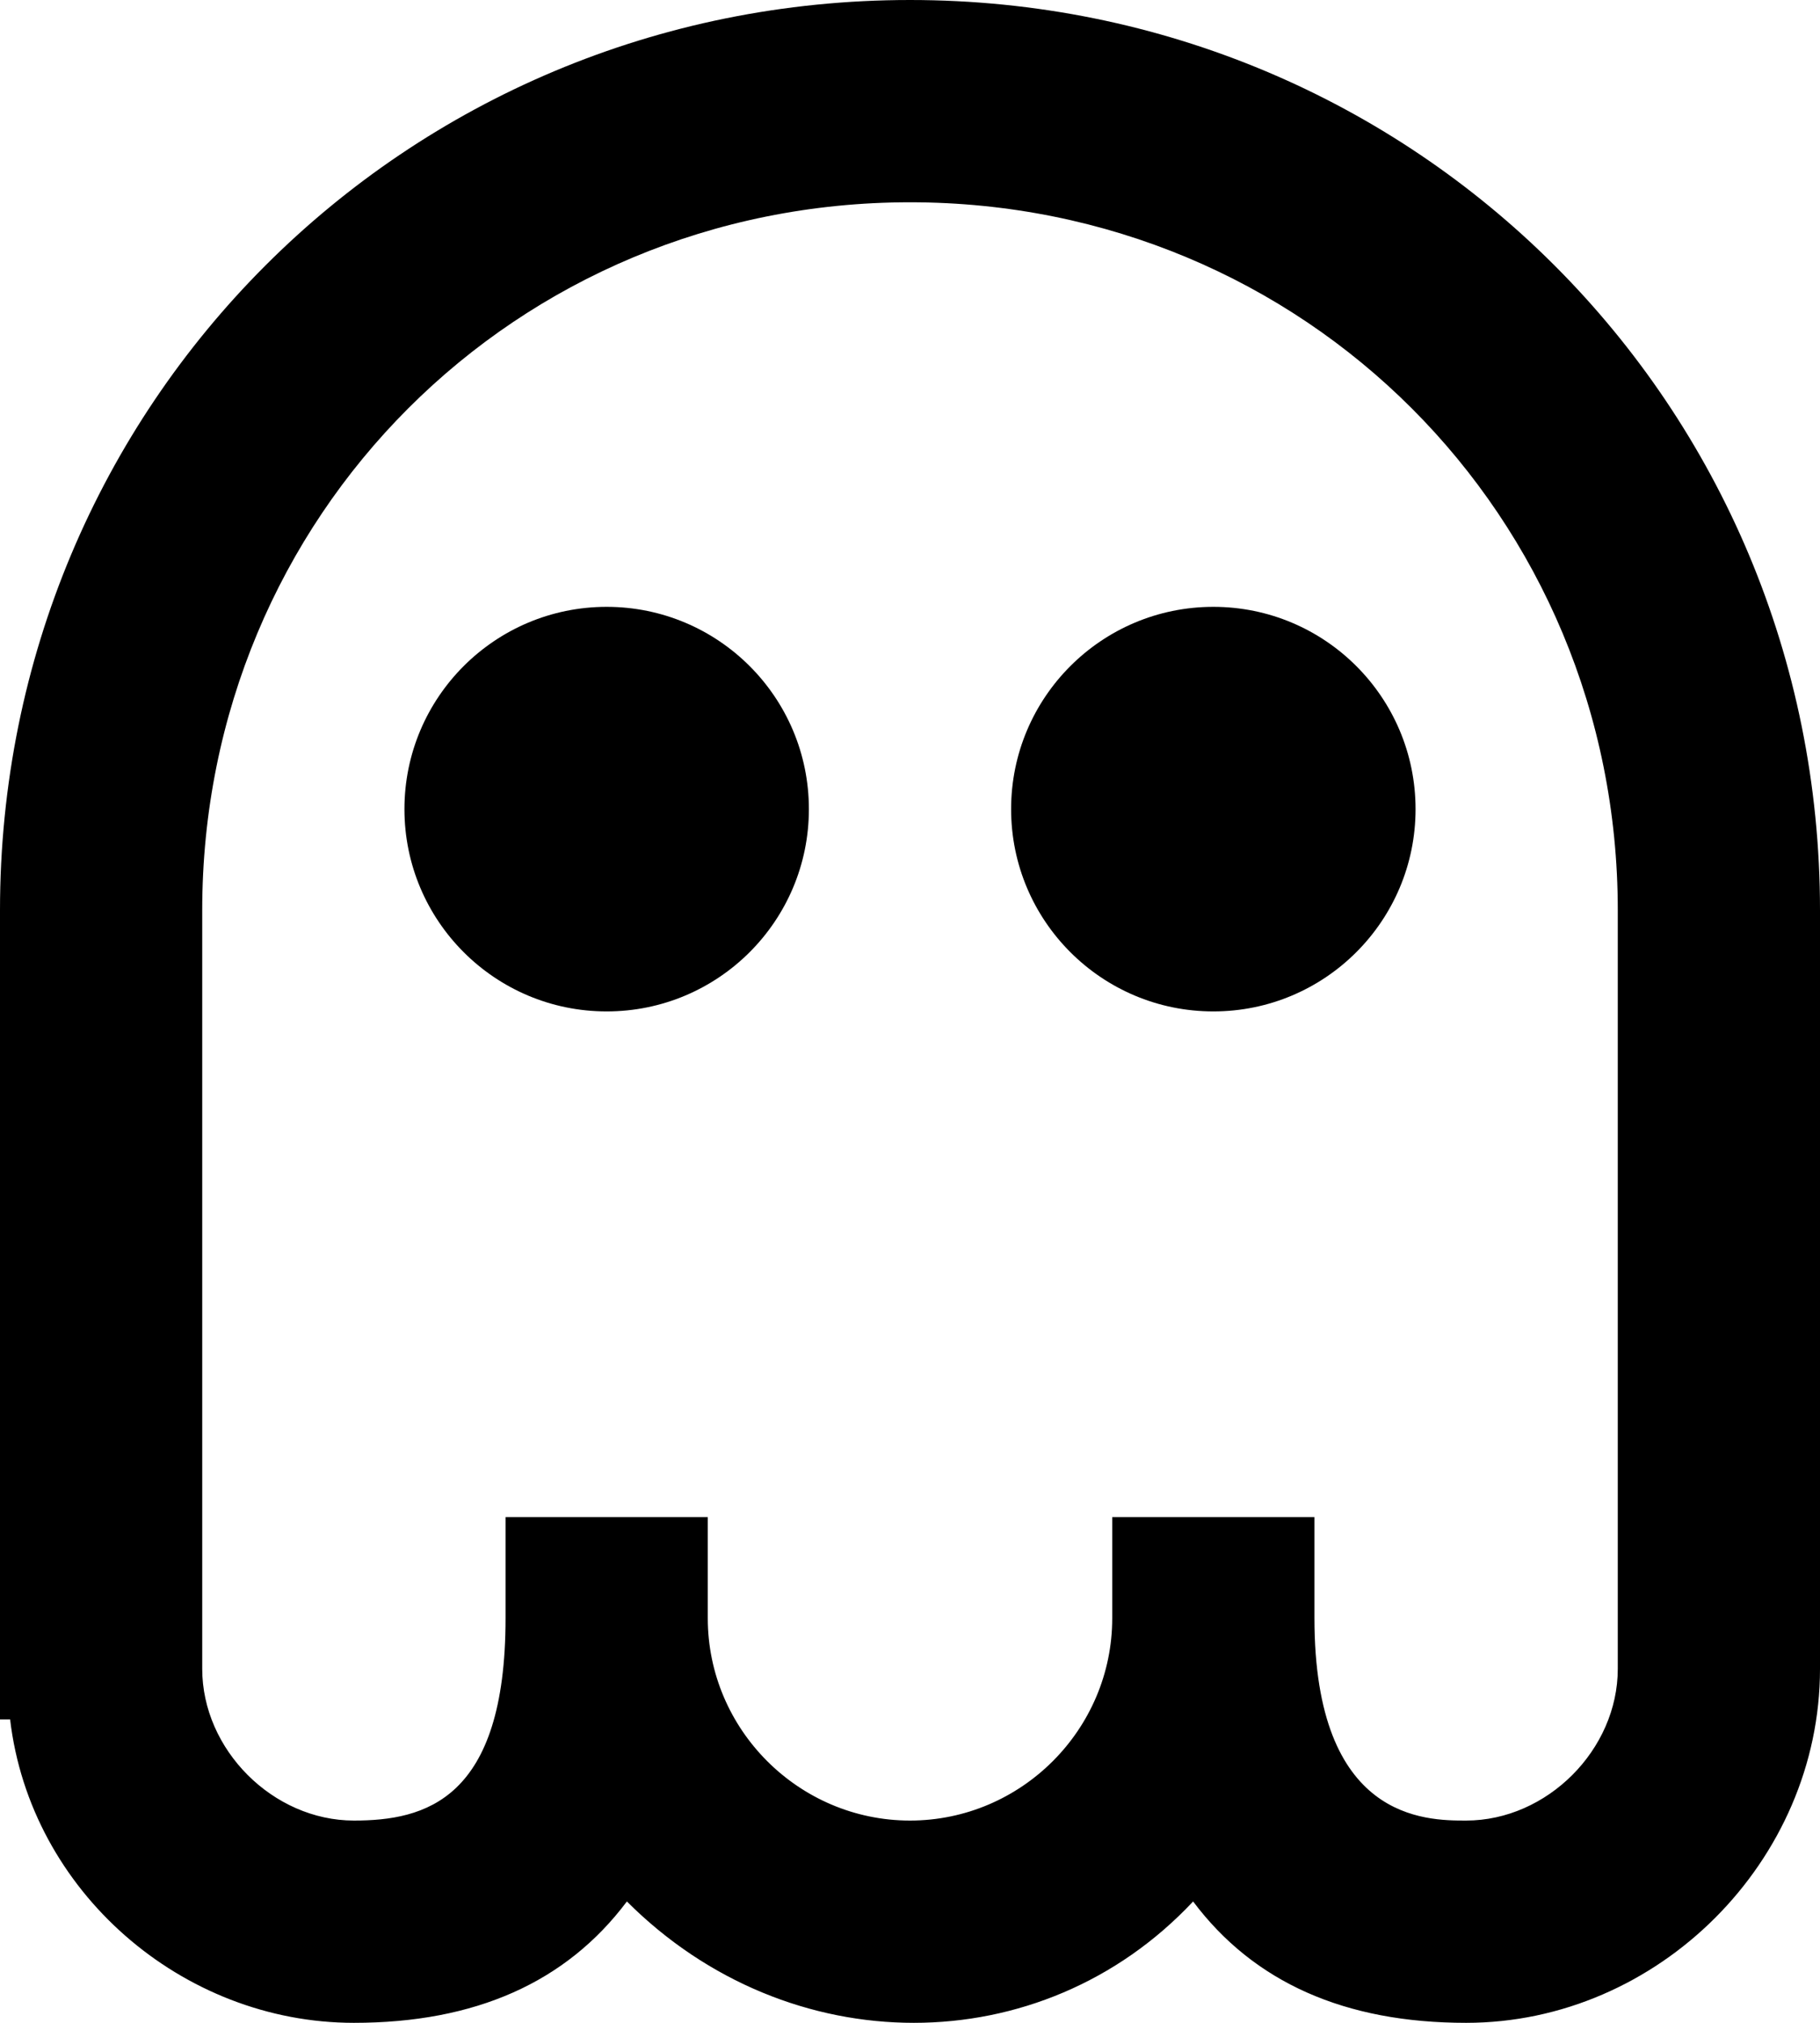 <?xml version="1.0" encoding="utf-8"?>
<!-- Generator: Adobe Illustrator 24.1.2, SVG Export Plug-In . SVG Version: 6.00 Build 0)  -->
<svg version="1.1" id="Layer_1" xmlns="http://www.w3.org/2000/svg" xmlns:xlink="http://www.w3.org/1999/xlink" x="0px" y="0px"
	 viewBox="0 0 18 20" style="enable-background:new 0 0 18 20;" xml:space="preserve">
<path d="M9,0C4,0,0,4,0,9v8h0.1c0.2,1.7,1.7,3,3.4,3c1.2,0,2.1-0.4,2.7-1.2c1.6,1.6,4.1,1.6,5.6,0c0,0,0,0,0,0
	c0.6,0.8,1.5,1.2,2.7,1.2c1.9,0,3.5-1.6,3.5-3.5V9C18,4,14,0,9,0z M16,16.5c0,0.8-0.7,1.5-1.5,1.5c-0.4,0-1.5,0-1.5-2v-1h-2v1
	c0,1.1-0.9,2-2,2s-2-0.9-2-2v-1H5v1c0,1.8-0.8,2-1.5,2C2.7,18,2,17.3,2,16.5V9c0-3.9,3.1-7,7-7s7,3.1,7,7V16.5z"/>
<circle cx="6" cy="8" r="2"/>
<circle cx="12" cy="8" r="2"/>
</svg>
